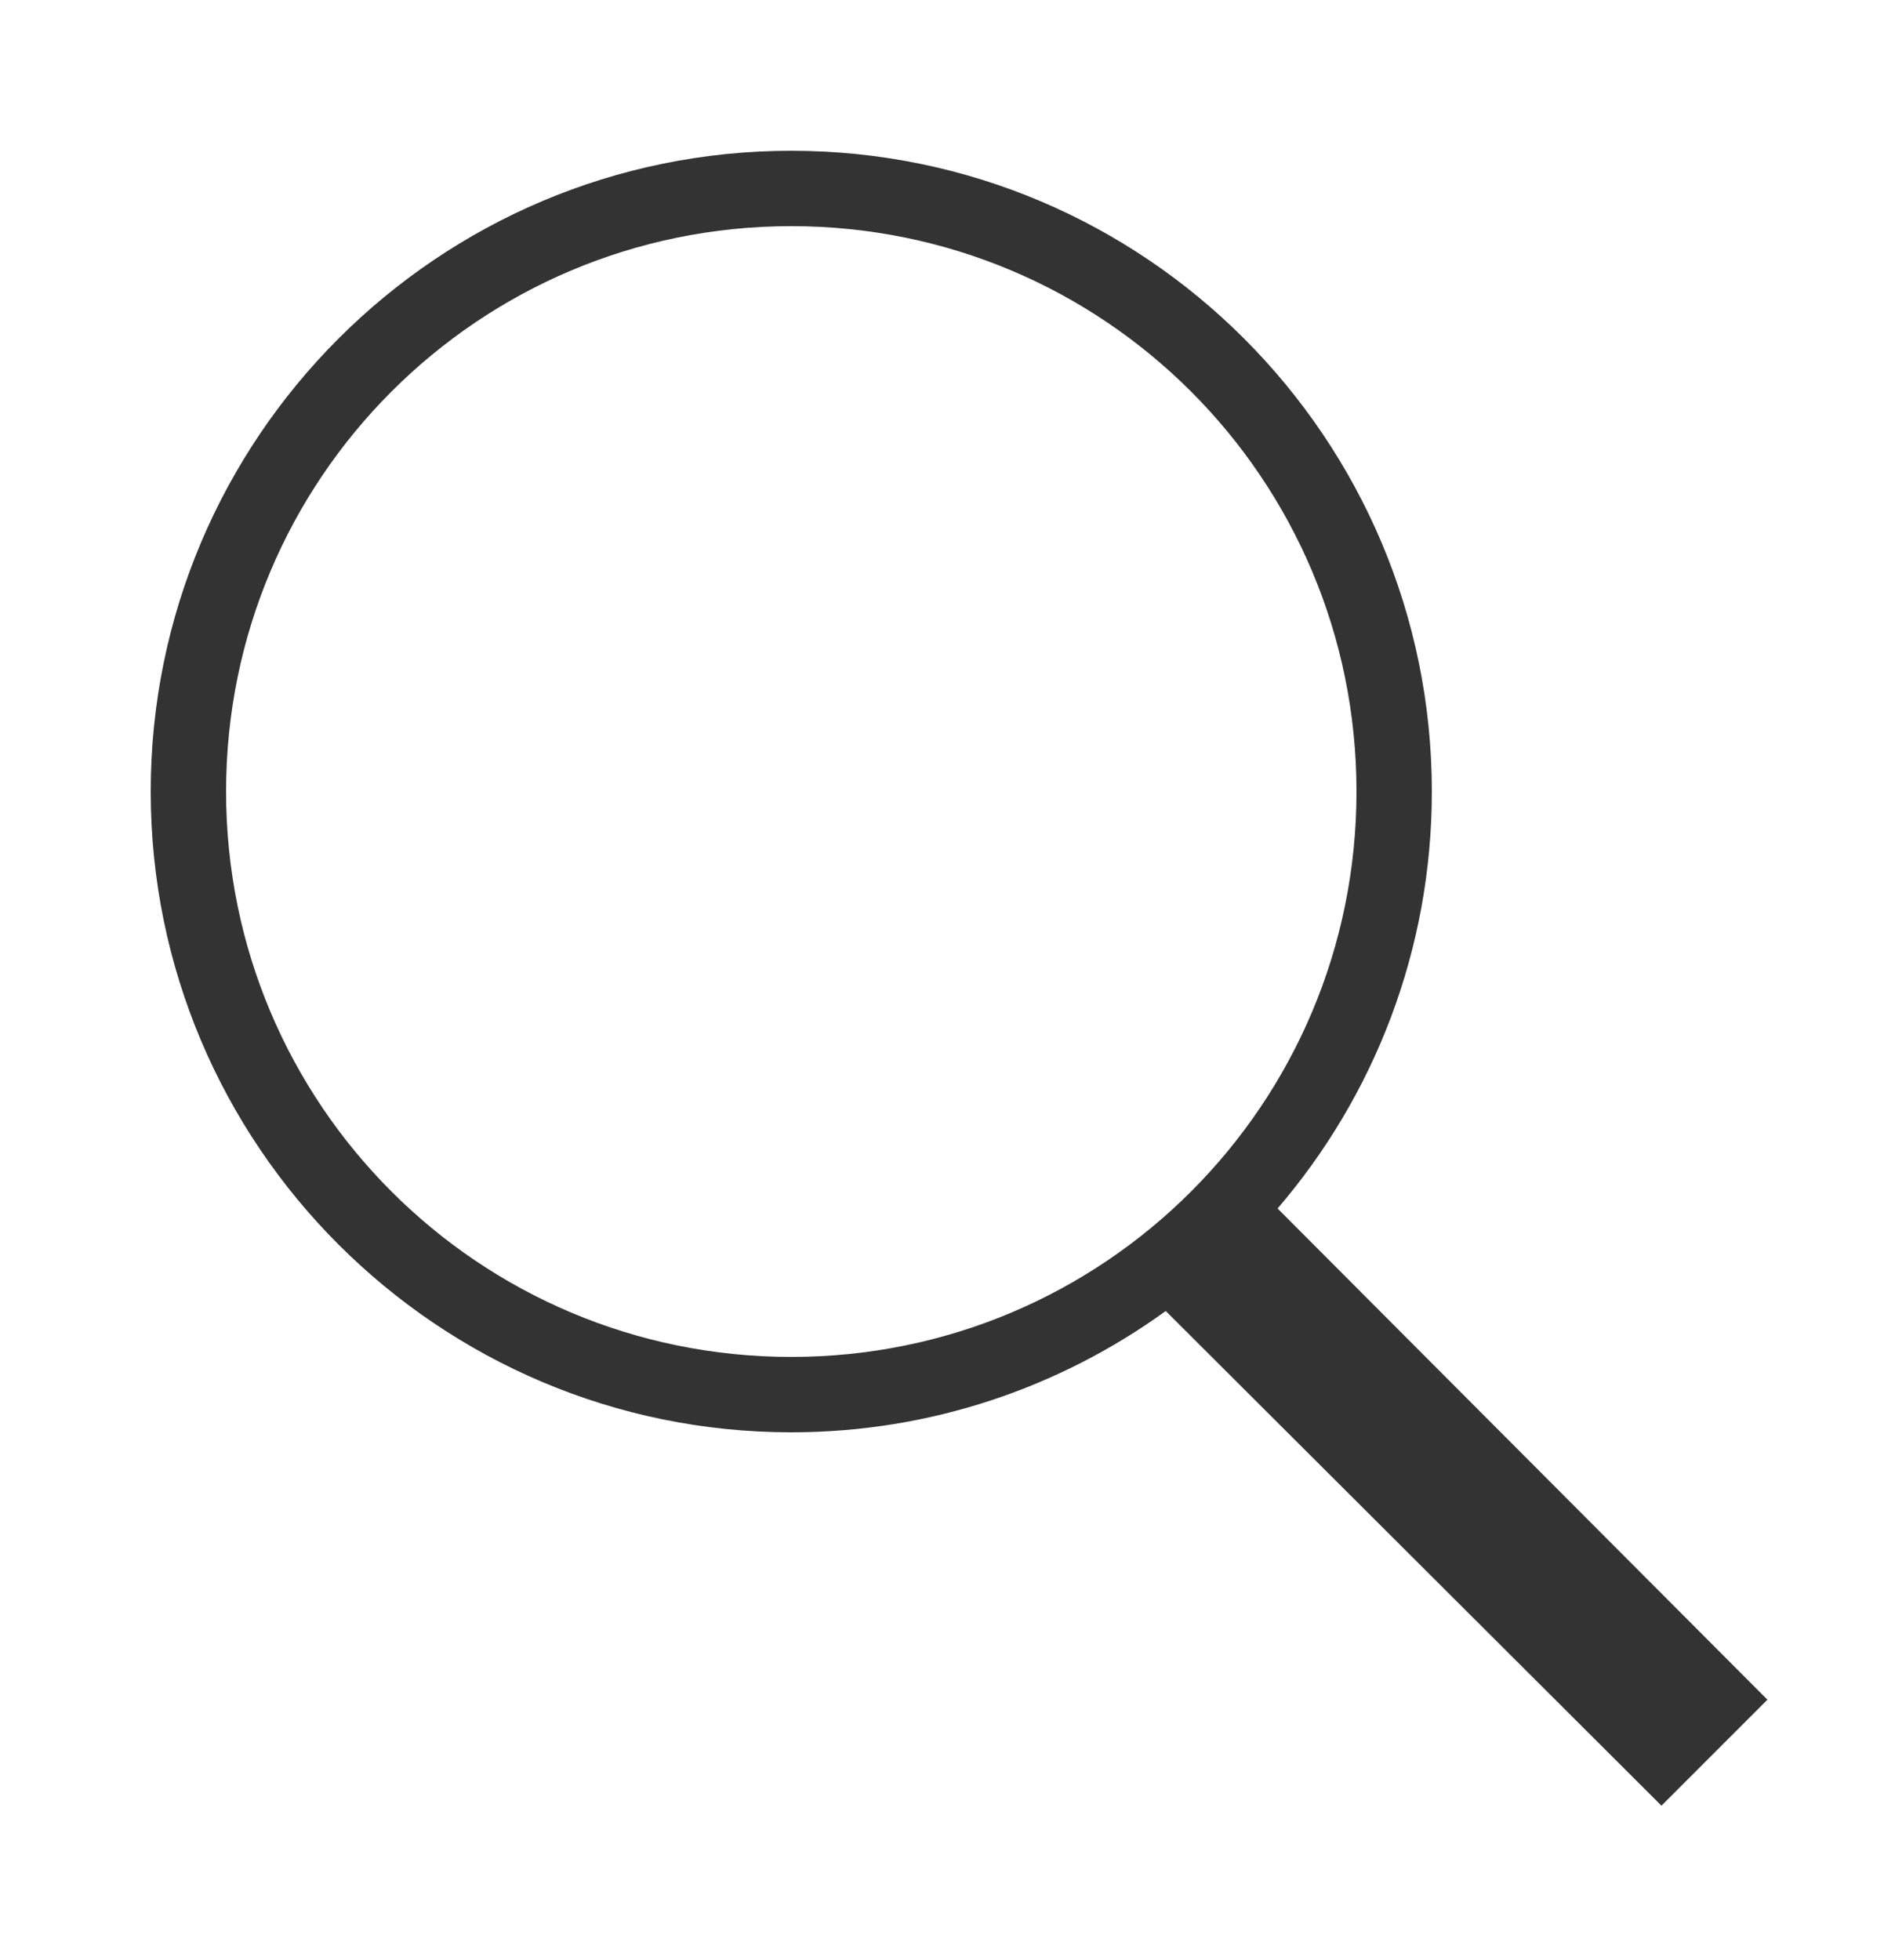 <svg width="25" height="26" viewBox="0 0 25 26" fill="none" xmlns="http://www.w3.org/2000/svg">
<path d="M10.5 2C5.811 2 2 5.811 2 10.5C2 15.19 5.811 19 10.5 19C12.355 19 14.07 18.402 15.469 17.391L22.047 23.953L23.453 22.547L16.953 16.031C18.23 14.543 19 12.611 19 10.5C19 5.811 15.19 2 10.5 2ZM10.5 3C14.648 3 18 6.352 18 10.5C18 14.648 14.648 18 10.5 18C6.352 18 3 14.648 3 10.5C3 6.352 6.352 3 10.5 3Z" fill="#333333"/>
</svg>
